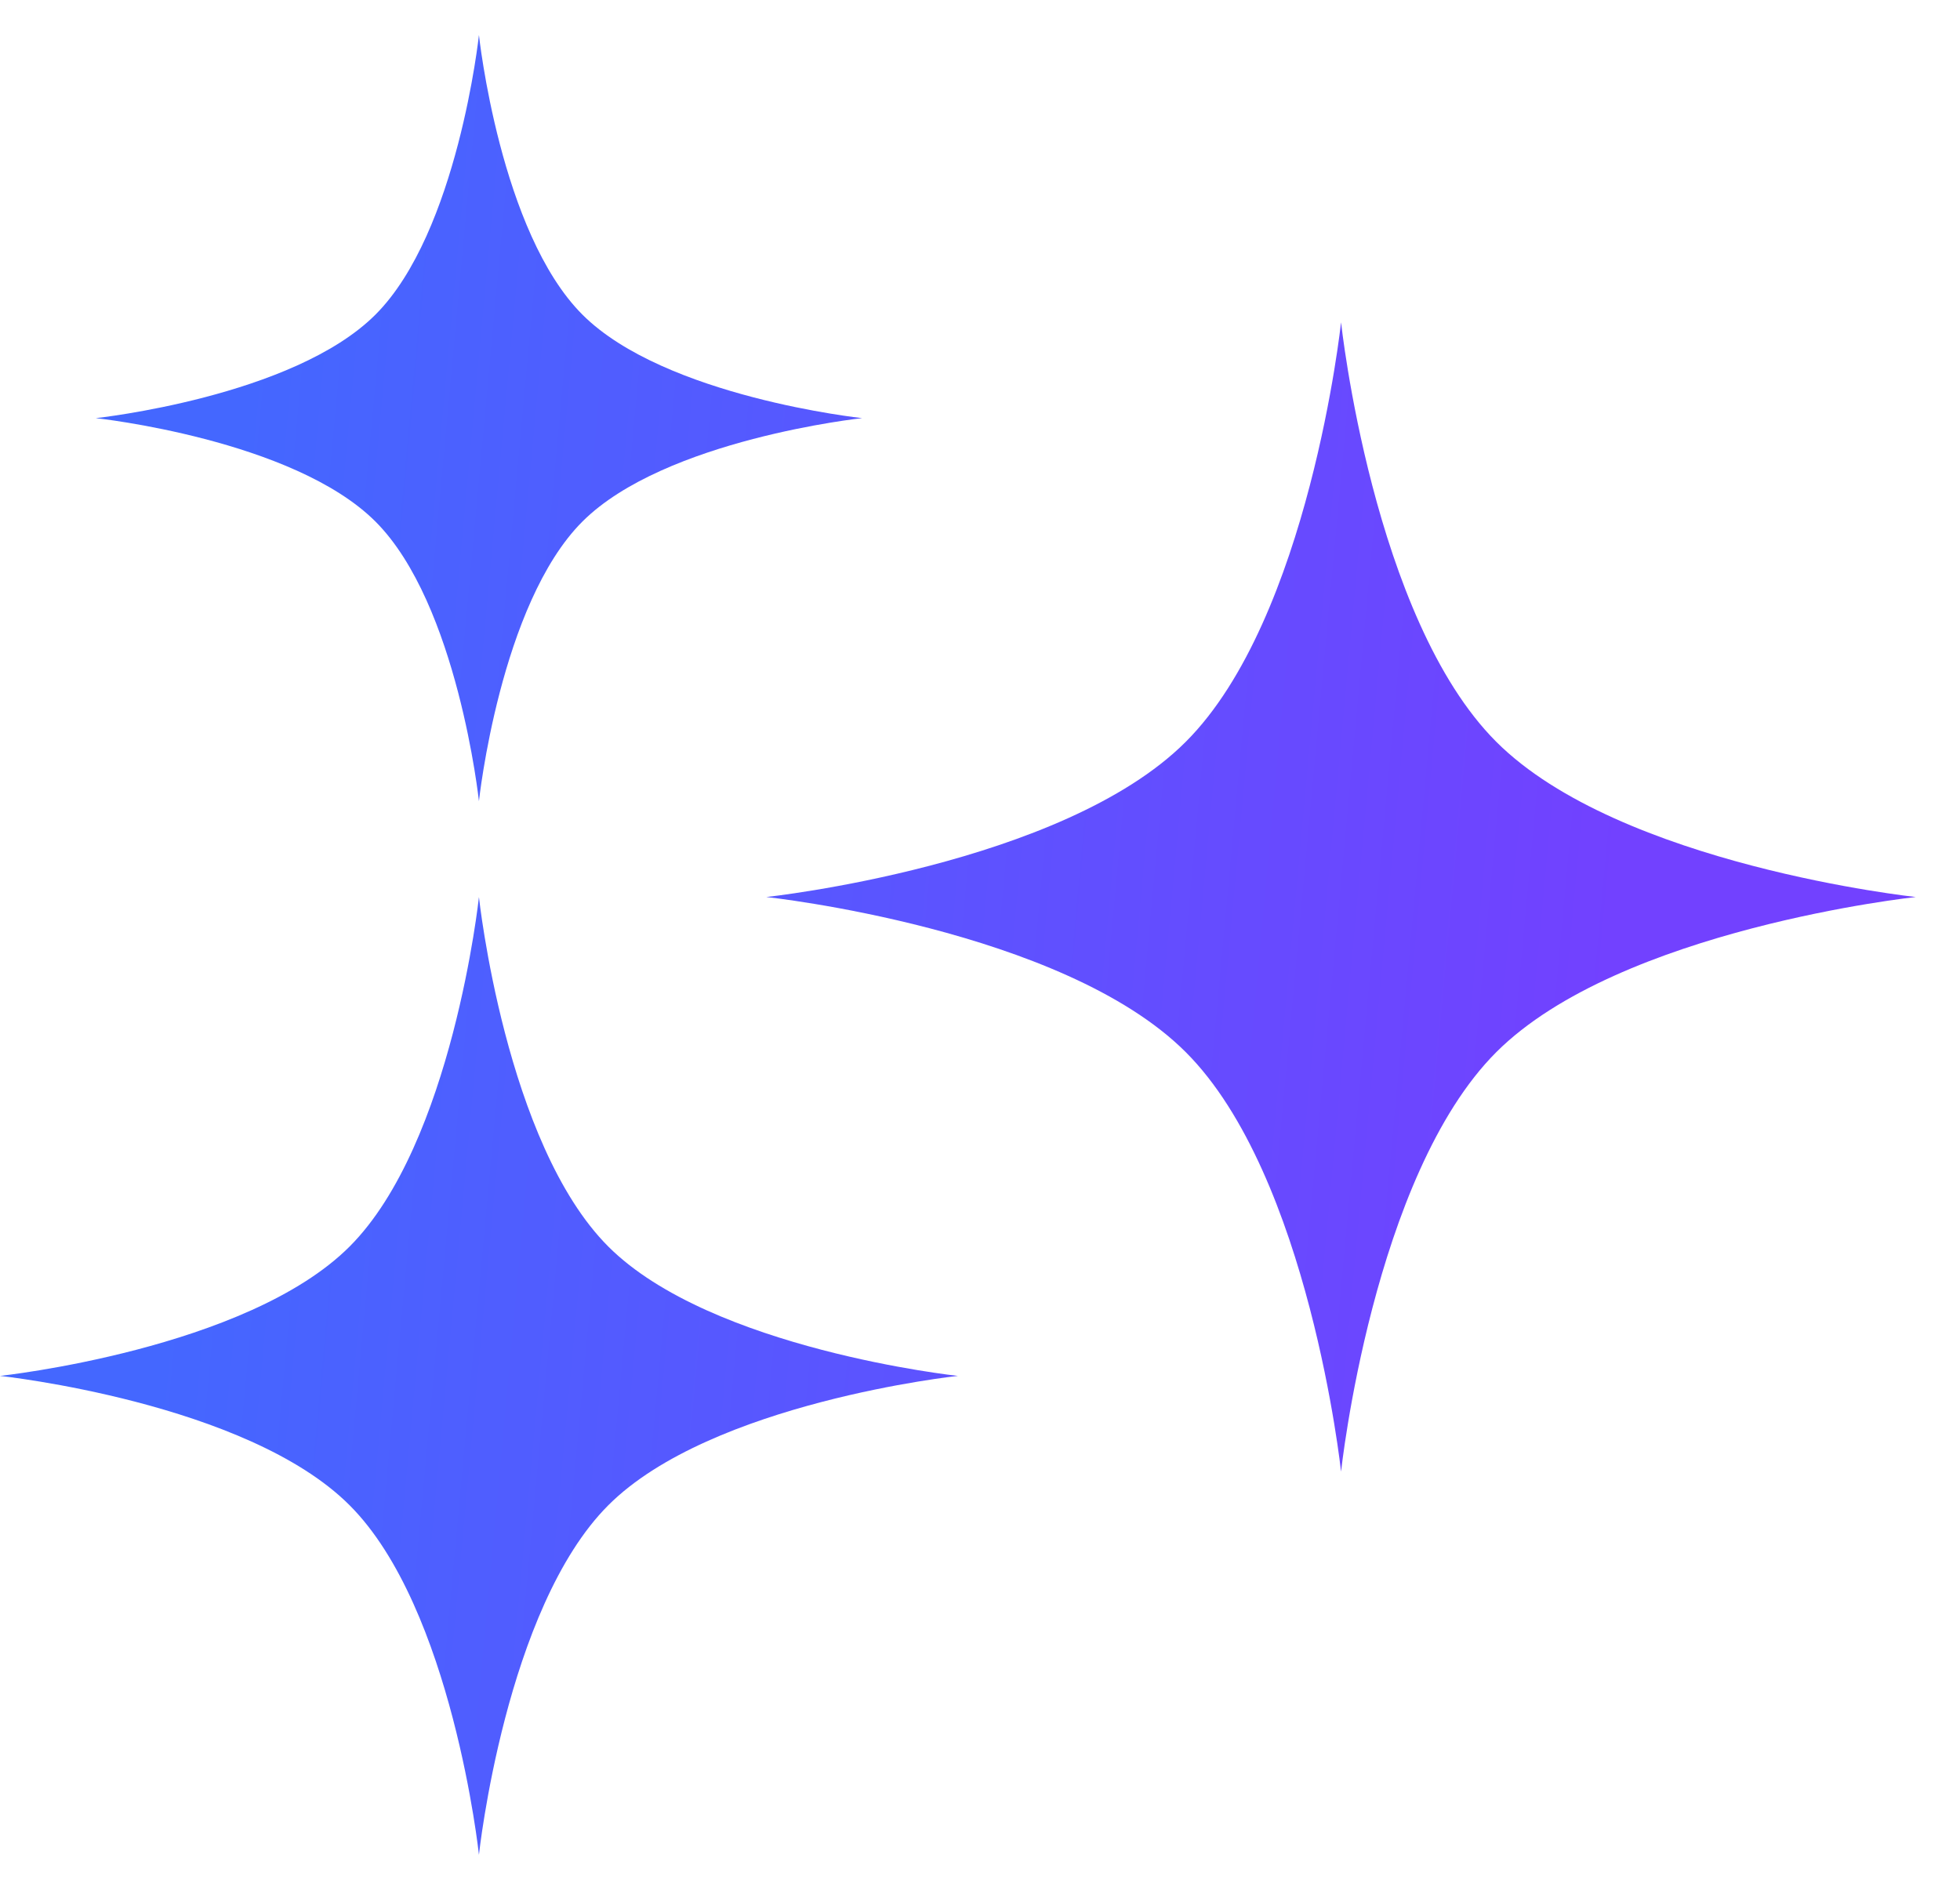 <svg xmlns="http://www.w3.org/2000/svg" width="28" height="27" viewBox="0 0 28 27" fill="none">
<path fill-rule="evenodd" clip-rule="evenodd" d="M6.842 0.5C6.842 0.5 7.144 3.319 8.32 4.495C9.497 5.672 12.316 5.974 12.316 5.974C12.316 5.974 9.497 6.276 8.32 7.452C7.144 8.628 6.842 11.447 6.842 11.447C6.842 11.447 6.54 8.628 5.364 7.452C4.187 6.276 1.368 5.974 1.368 5.974C1.368 5.974 4.187 5.672 5.364 4.495C6.54 3.319 6.842 0.5 6.842 0.5ZM19.158 4.605C19.158 4.605 19.611 8.834 21.375 10.598C23.14 12.363 27.368 12.816 27.368 12.816C27.368 12.816 23.14 13.269 21.375 15.033C19.611 16.798 19.158 21.026 19.158 21.026C19.158 21.026 18.705 16.798 16.94 15.033C15.176 13.269 10.947 12.816 10.947 12.816C10.947 12.816 15.176 12.363 16.94 10.598C18.705 8.834 19.158 4.605 19.158 4.605ZM8.69 17.81C7.22 16.339 6.842 12.816 6.842 12.816C6.842 12.816 6.465 16.339 4.994 17.81C3.524 19.28 0 19.658 0 19.658C0 19.658 3.524 20.035 4.994 21.506C6.465 22.976 6.842 26.5 6.842 26.5C6.842 26.5 7.22 22.976 8.69 21.506C10.161 20.035 13.684 19.658 13.684 19.658C13.684 19.658 10.161 19.28 8.69 17.81Z" fill="url(#paint0_linear_9_242)"/>
<defs>
<linearGradient id="paint0_linear_9_242" x1="1.851" y1="2.553" x2="28.887" y2="5.051" gradientUnits="userSpaceOnUse">
<stop offset="0.07" stop-color="#4467FF"/>
<stop offset="0.816" stop-color="#7241FF"/>
</linearGradient>
</defs>
</svg>